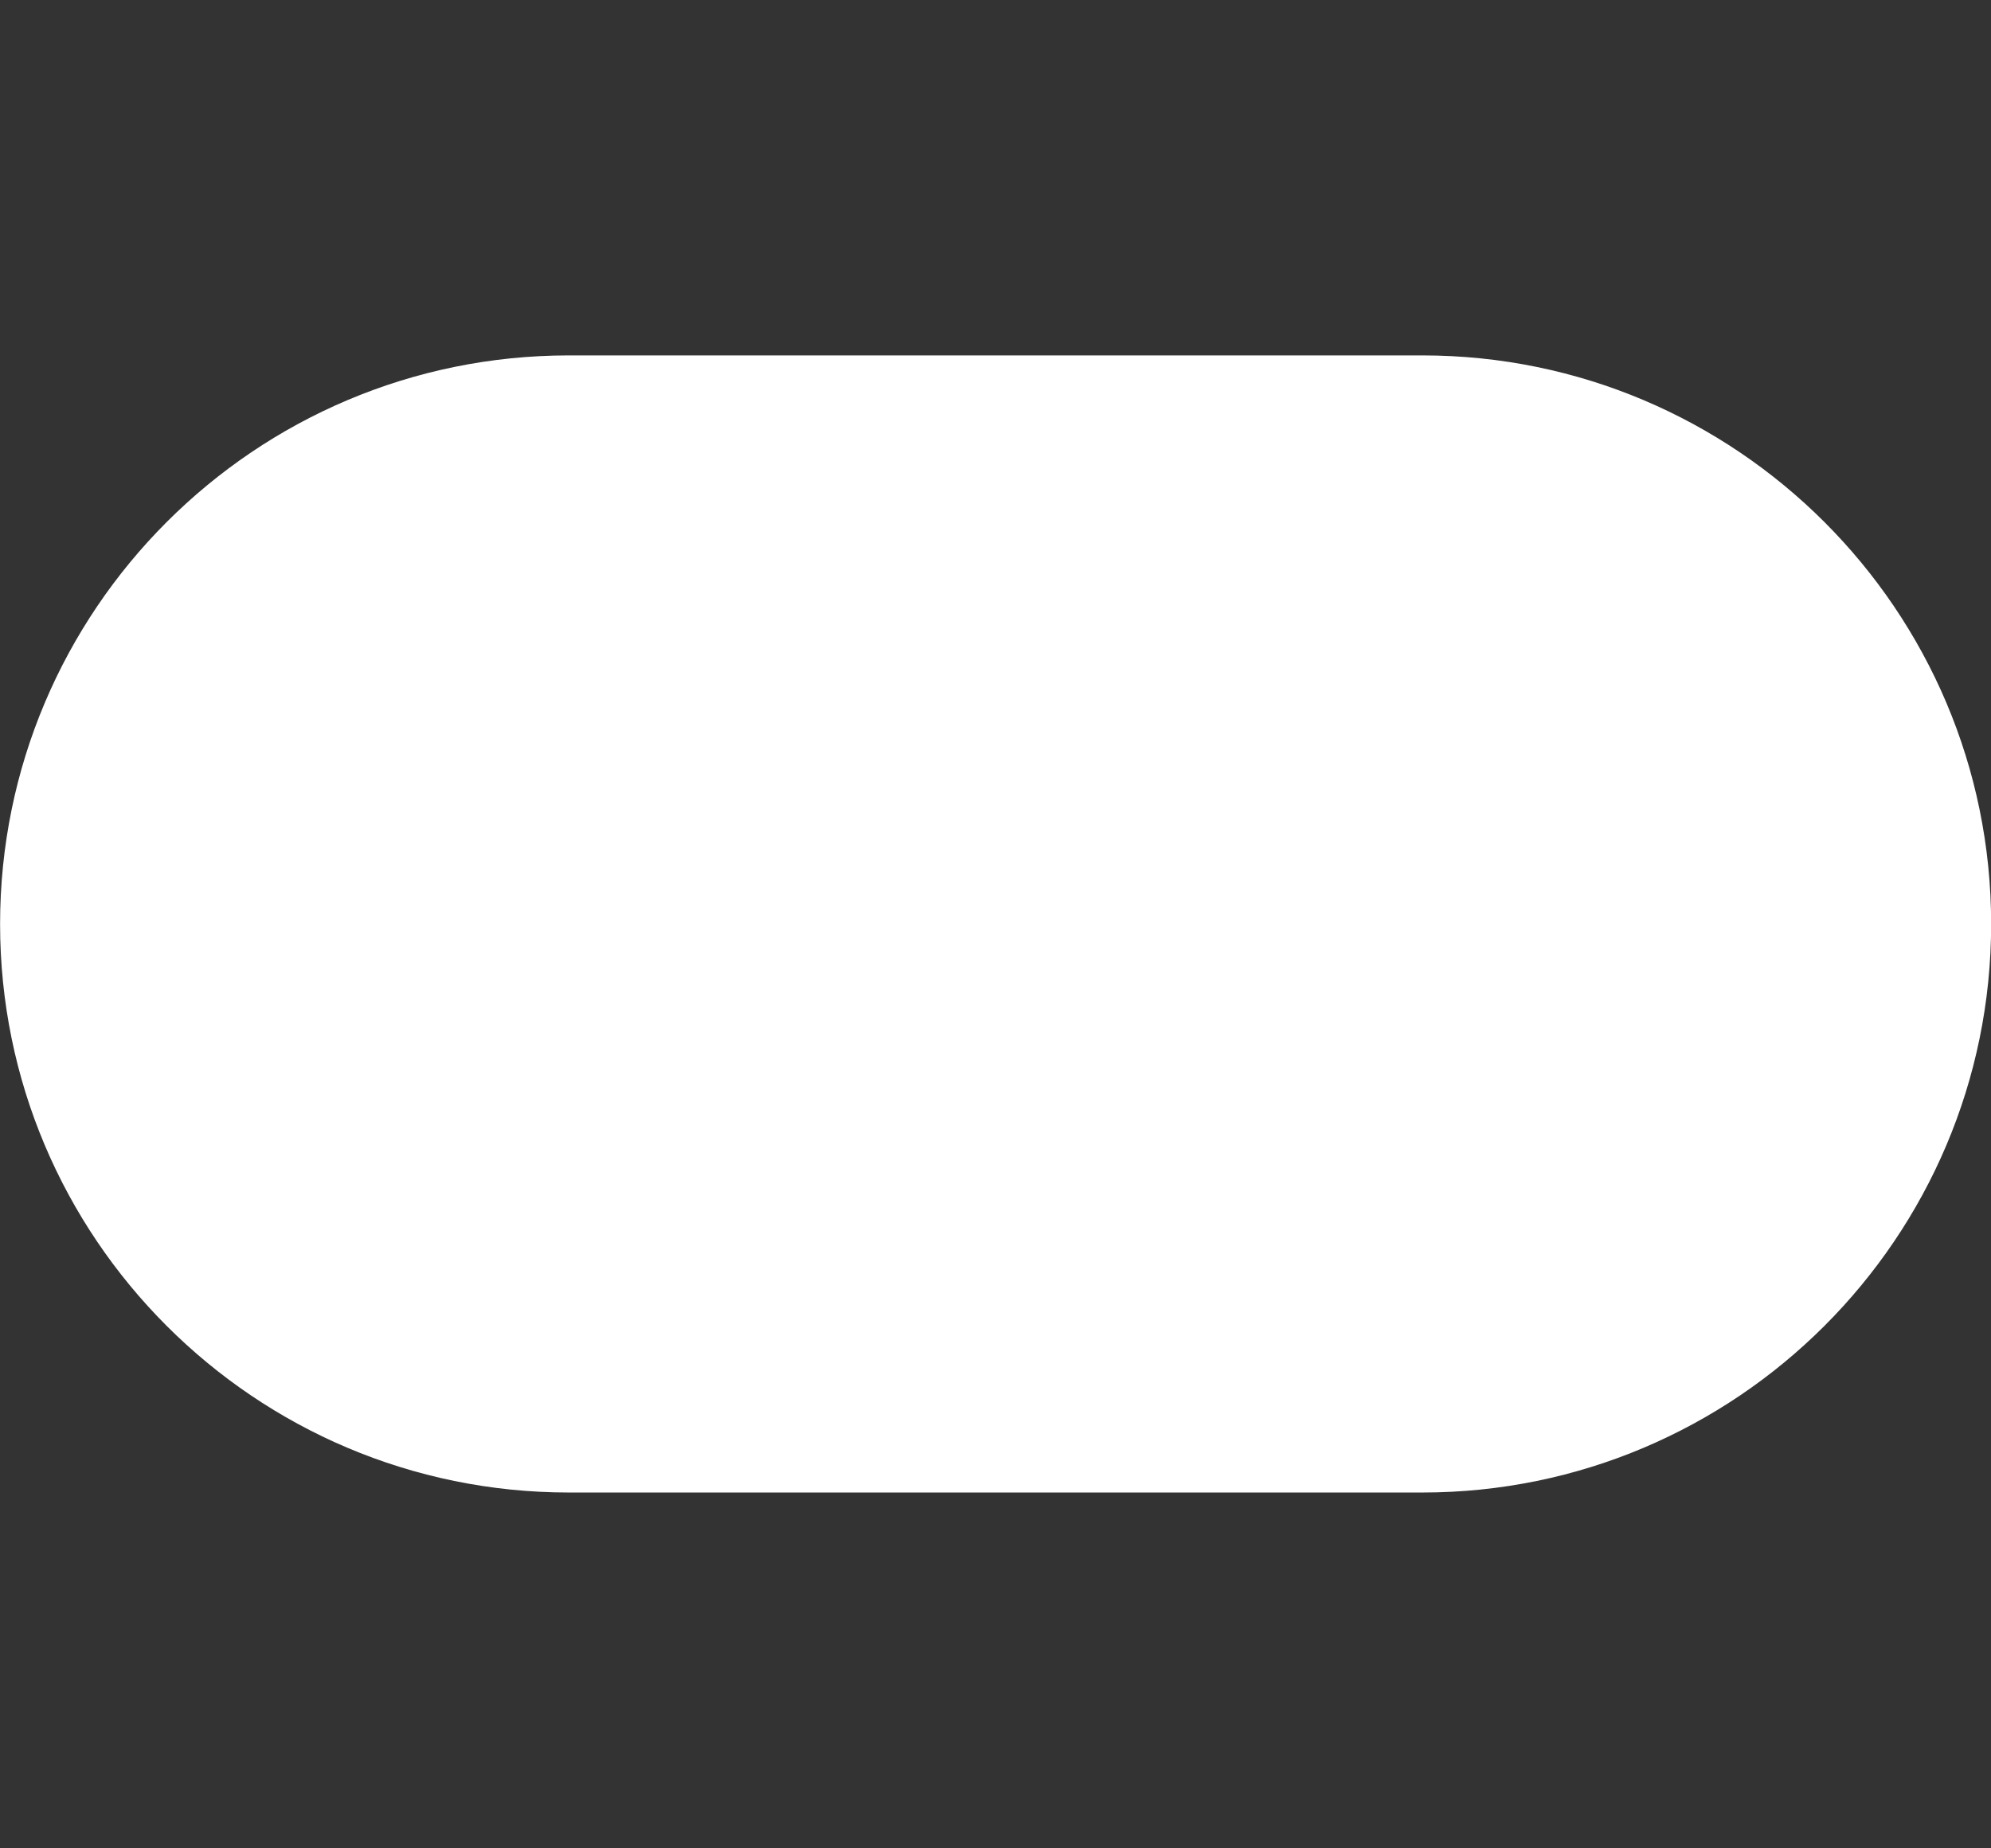 <?xml version="1.0" encoding="UTF-8" standalone="no"?><!DOCTYPE svg PUBLIC "-//W3C//DTD SVG 1.1//EN" "http://www.w3.org/Graphics/SVG/1.1/DTD/svg11.dtd"><svg width="100%" height="100%" viewBox="0 0 14 13" version="1.1" xmlns="http://www.w3.org/2000/svg" xmlns:xlink="http://www.w3.org/1999/xlink" xml:space="preserve" xmlns:serif="http://www.serif.com/" style="fill-rule:evenodd;clip-rule:evenodd;stroke-linejoin:round;stroke-miterlimit:2;"><rect x="0" y="0" width="14" height="13" fill="#333333" stroke="none"/><g id="scroll-bar-horiz-round-hover" transform="matrix(2.176,0,0,1.515,-0.761,1.674)"><path d="M6.784,3.185C6.784,1.728 5.96,0.545 4.946,0.545L2.188,0.545C1.173,0.545 0.35,1.728 0.35,3.185C0.35,4.641 1.173,5.824 2.188,5.824L4.946,5.824C5.96,5.824 6.784,4.641 6.784,3.185Z" style="fill:white;"/></g></svg>